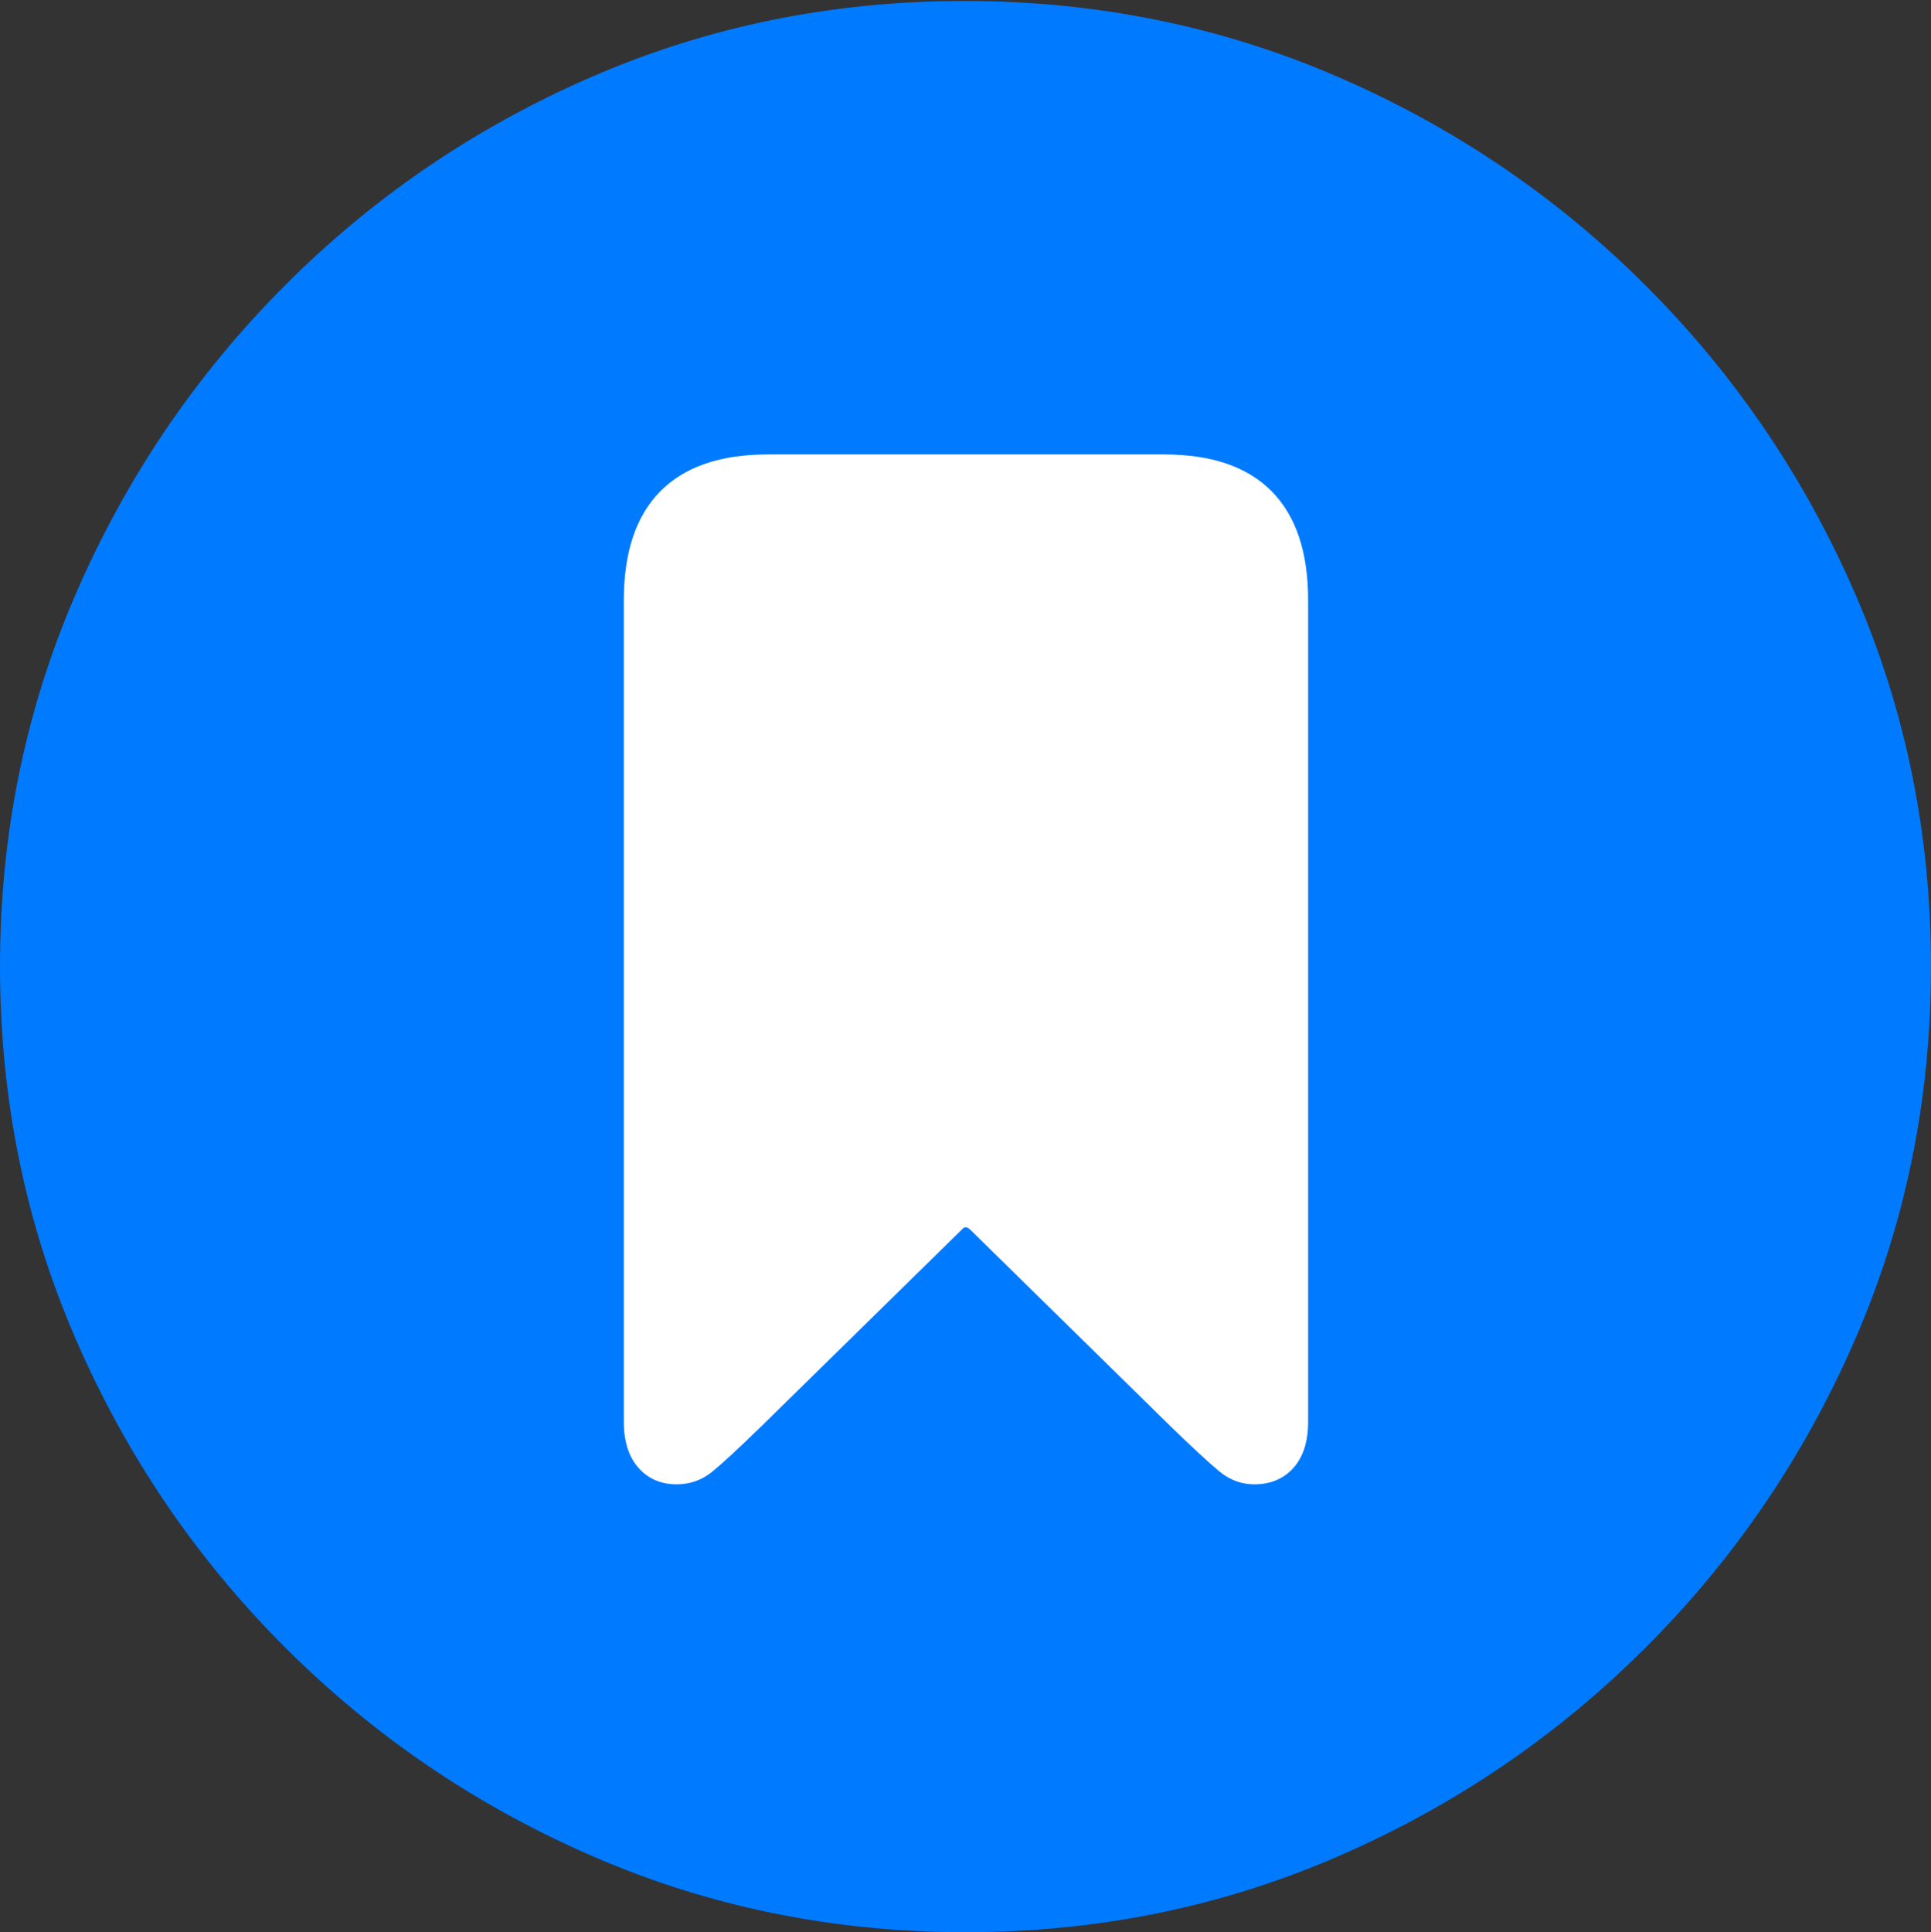 <?xml version="1.0" encoding="UTF-8"?>
<!--Generator: Apple Native CoreSVG 175.5-->
<!DOCTYPE svg
PUBLIC "-//W3C//DTD SVG 1.1//EN"
       "http://www.w3.org/Graphics/SVG/1.1/DTD/svg11.dtd">
<svg version="1.1" xmlns="http://www.w3.org/2000/svg" xmlns:xlink="http://www.w3.org/1999/xlink" width="19.922" height="19.932">
 <rect width="100%" height="100%" fill="#333333" stroke="none"/>
 <g>
  <rect height="19.932" opacity="0" width="19.922" x="0" y="0"/>
  <path d="M9.961 19.932Q12.002 19.932 13.804 19.15Q15.605 18.369 16.982 16.992Q18.359 15.615 19.141 13.813Q19.922 12.012 19.922 9.971Q19.922 7.93 19.141 6.128Q18.359 4.326 16.982 2.949Q15.605 1.572 13.799 0.791Q11.992 0.01 9.951 0.01Q7.91 0.01 6.108 0.791Q4.307 1.572 2.935 2.949Q1.562 4.326 0.781 6.128Q0 7.93 0 9.971Q0 12.012 0.781 13.813Q1.562 15.615 2.939 16.992Q4.316 18.369 6.118 19.15Q7.92 19.932 9.961 19.932Z" fill="#007aff"/>
  <path d="M6.982 15.312Q6.738 15.312 6.587 15.142Q6.436 14.971 6.436 14.668L6.436 6.191Q6.436 5.449 6.812 5.068Q7.188 4.688 7.92 4.688L12.012 4.688Q12.744 4.688 13.12 5.068Q13.496 5.449 13.496 6.191L13.496 14.668Q13.496 14.971 13.345 15.142Q13.193 15.312 12.94 15.312Q12.744 15.312 12.583 15.181Q12.422 15.049 12.07 14.707L10.01 12.685Q9.961 12.637 9.922 12.685L7.861 14.707Q7.51 15.049 7.349 15.181Q7.188 15.312 6.982 15.312Z" fill="#ffffff"/>
 </g>
</svg>
